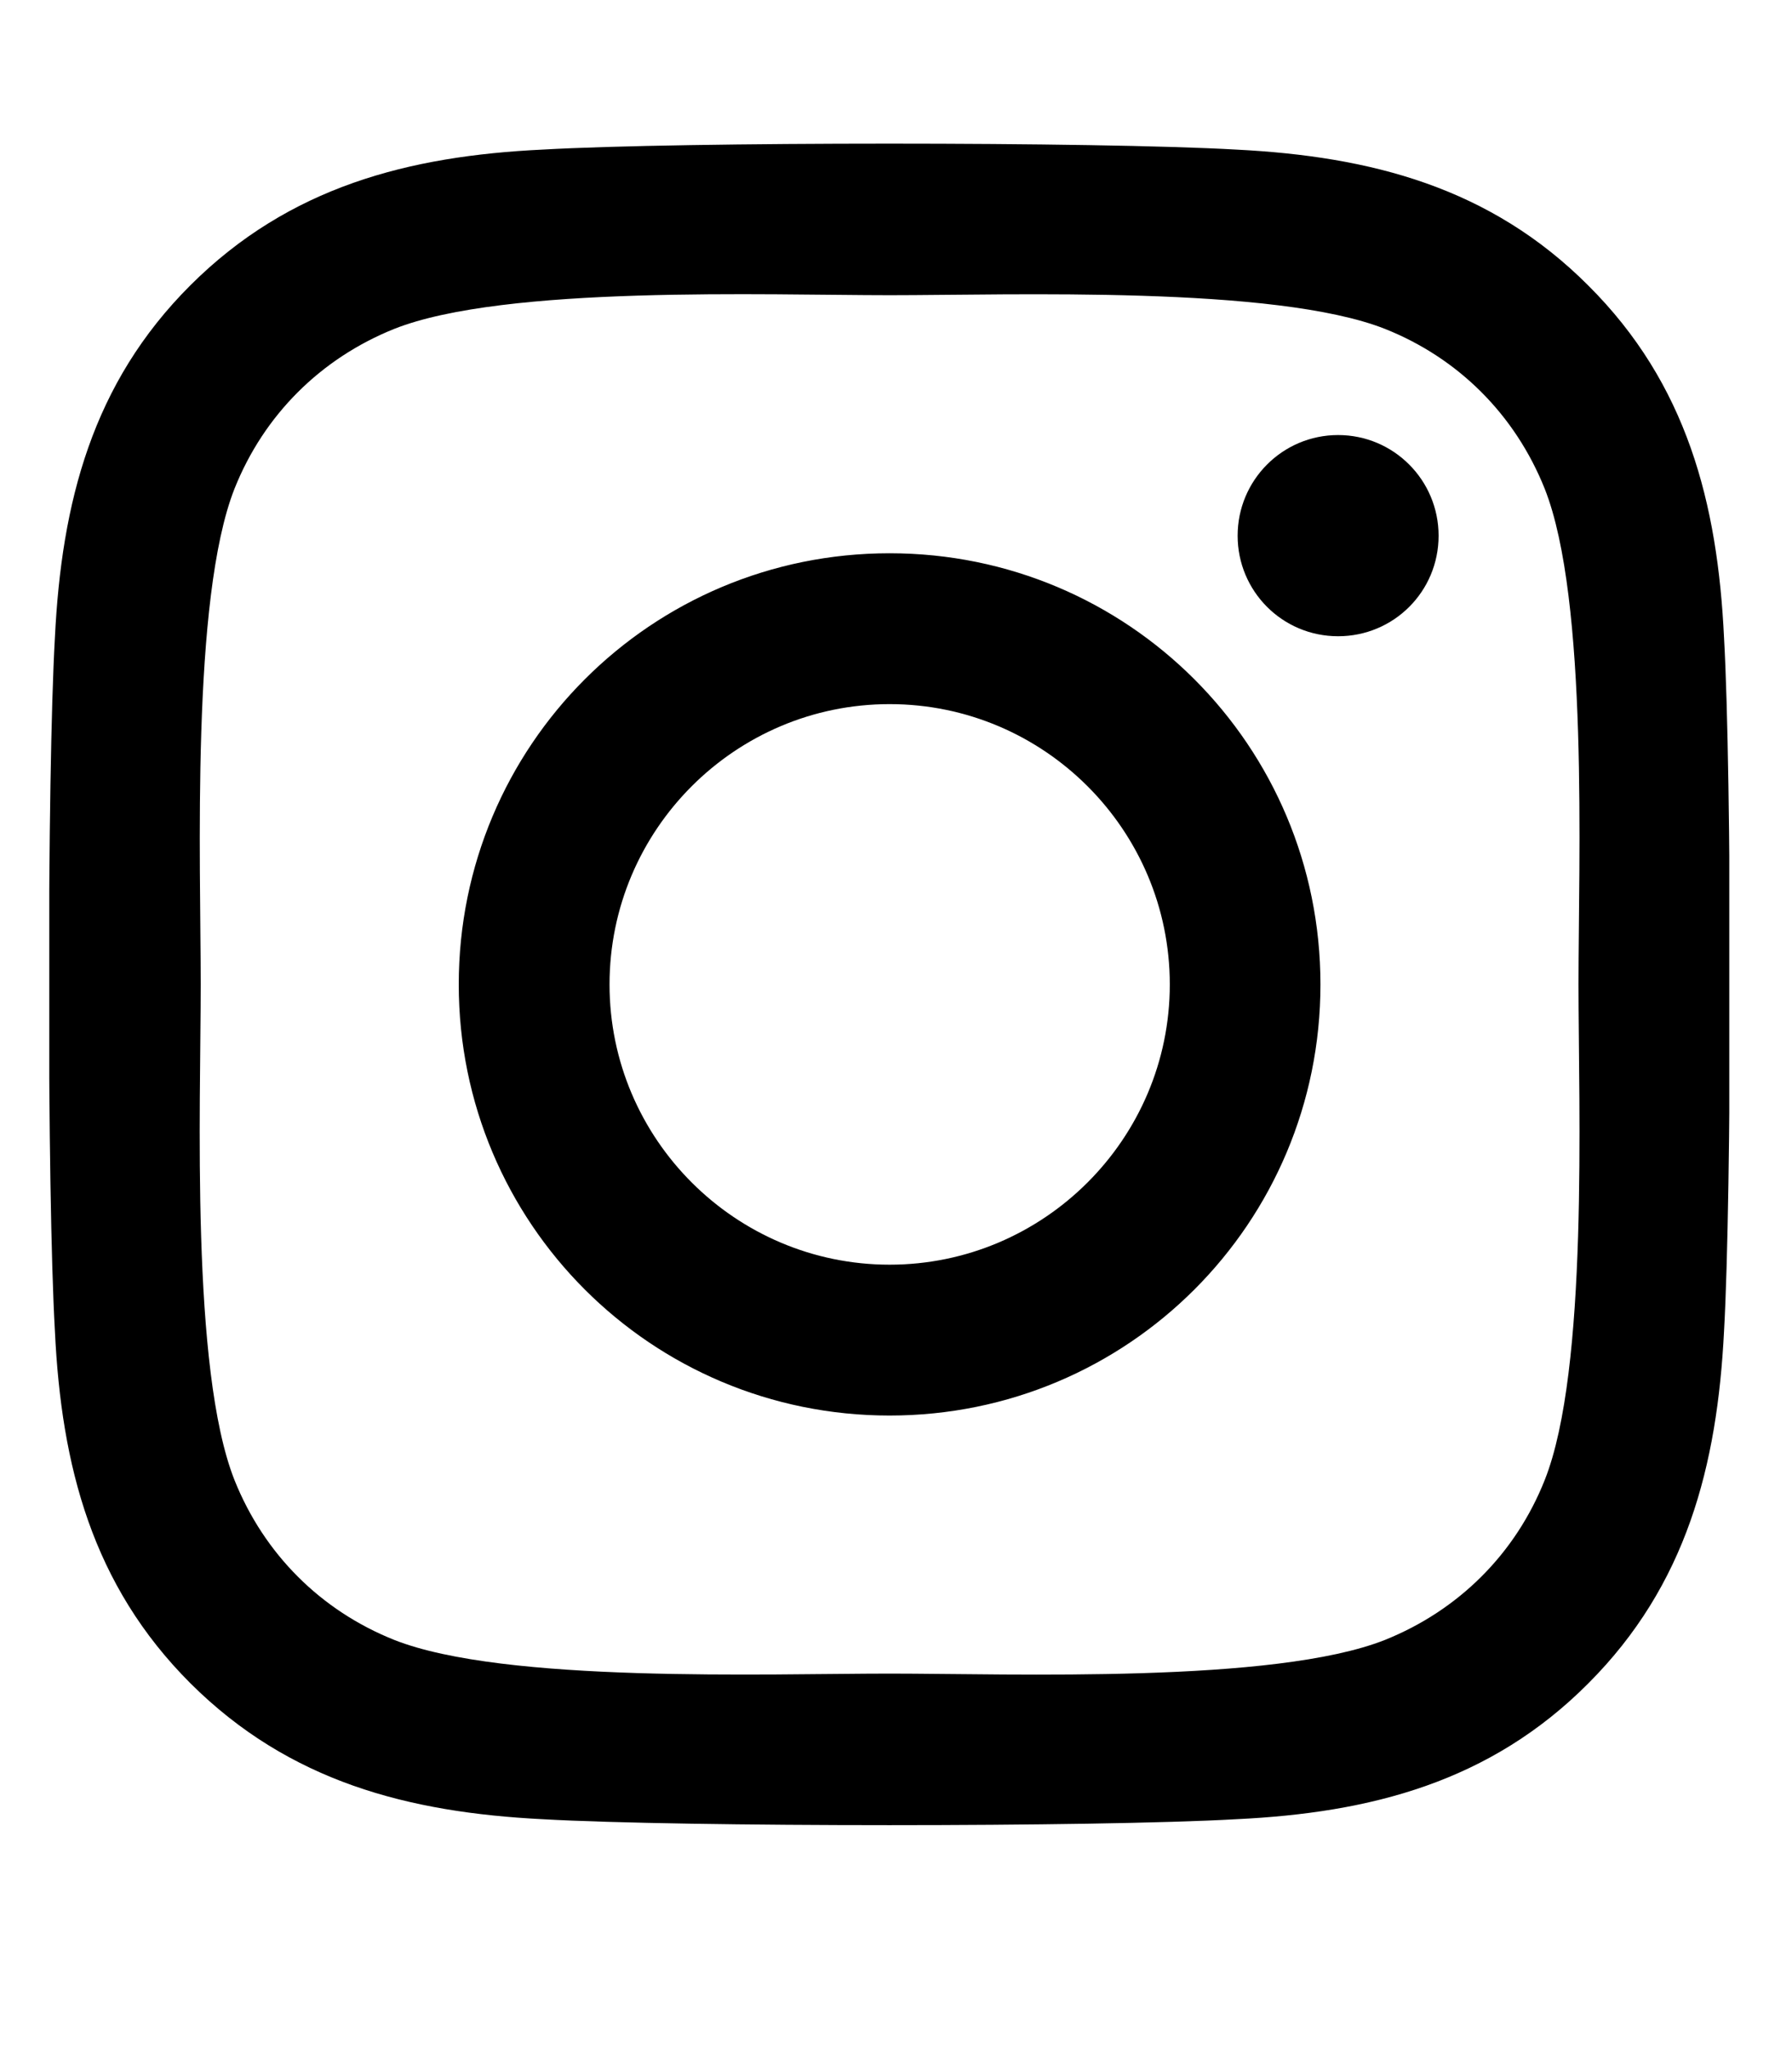 <?xml version="1.0" encoding="UTF-8" standalone="no"?><!DOCTYPE svg PUBLIC "-//W3C//DTD SVG 1.1//EN" "http://www.w3.org/Graphics/SVG/1.1/DTD/svg11.dtd"><svg width="100%" height="100%" viewBox="0 0 14 16" version="1.1" xmlns="http://www.w3.org/2000/svg" xmlns:xlink="http://www.w3.org/1999/xlink" xml:space="preserve" xmlns:serif="http://www.serif.com/" style="fill-rule:evenodd;clip-rule:evenodd;stroke-linejoin:round;stroke-miterlimit:2;"><clipPath id="_clip1"><rect x="0.385" y="0.189" width="13.125" height="15"/></clipPath><g clip-path="url(#_clip1)"><path d="M6.95,4.32c-1.863,0 -3.366,1.503 -3.366,3.367c0,1.863 1.503,3.366 3.366,3.366c1.863,0 3.366,-1.503 3.366,-3.366c0,-1.864 -1.503,-3.367 -3.366,-3.367Zm0,5.555c-1.204,0 -2.188,-0.981 -2.188,-2.188c0,-1.207 0.981,-2.189 2.188,-2.189c1.207,0 2.189,0.982 2.189,2.189c0,1.207 -0.985,2.188 -2.189,2.188Zm4.289,-5.692c0,0.436 -0.351,0.785 -0.785,0.785c-0.436,0 -0.785,-0.352 -0.785,-0.785c0,-0.434 0.351,-0.786 0.785,-0.786c0.434,0 0.785,0.352 0.785,0.786Zm2.23,0.797c-0.05,-1.052 -0.29,-1.984 -1.061,-2.751c-0.767,-0.768 -1.699,-1.008 -2.751,-1.061c-1.084,-0.062 -4.333,-0.062 -5.417,0c-1.049,0.05 -1.98,0.29 -2.751,1.058c-0.77,0.767 -1.008,1.699 -1.06,2.751c-0.062,1.084 -0.062,4.333 0,5.417c0.05,1.051 0.29,1.983 1.06,2.751c0.771,0.767 1.699,1.007 2.751,1.06c1.084,0.062 4.333,0.062 5.417,0c1.052,-0.05 1.984,-0.29 2.751,-1.06c0.768,-0.768 1.008,-1.7 1.061,-2.751c0.061,-1.084 0.061,-4.331 0,-5.414Zm-1.401,6.577c-0.228,0.574 -0.671,1.016 -1.248,1.248c-0.864,0.342 -2.915,0.263 -3.87,0.263c-0.955,0 -3.009,0.077 -3.87,-0.263c-0.574,-0.229 -1.017,-0.671 -1.248,-1.248c-0.343,-0.865 -0.264,-2.915 -0.264,-3.87c0,-0.956 -0.076,-3.009 0.264,-3.871c0.229,-0.574 0.671,-1.016 1.248,-1.248c0.864,-0.342 2.915,-0.263 3.87,-0.263c0.955,0 3.009,-0.076 3.87,0.263c0.575,0.229 1.017,0.671 1.248,1.248c0.343,0.865 0.264,2.915 0.264,3.871c0,0.955 0.079,3.008 -0.264,3.87Z" style="fill-rule:nonzero;"/></g></svg>